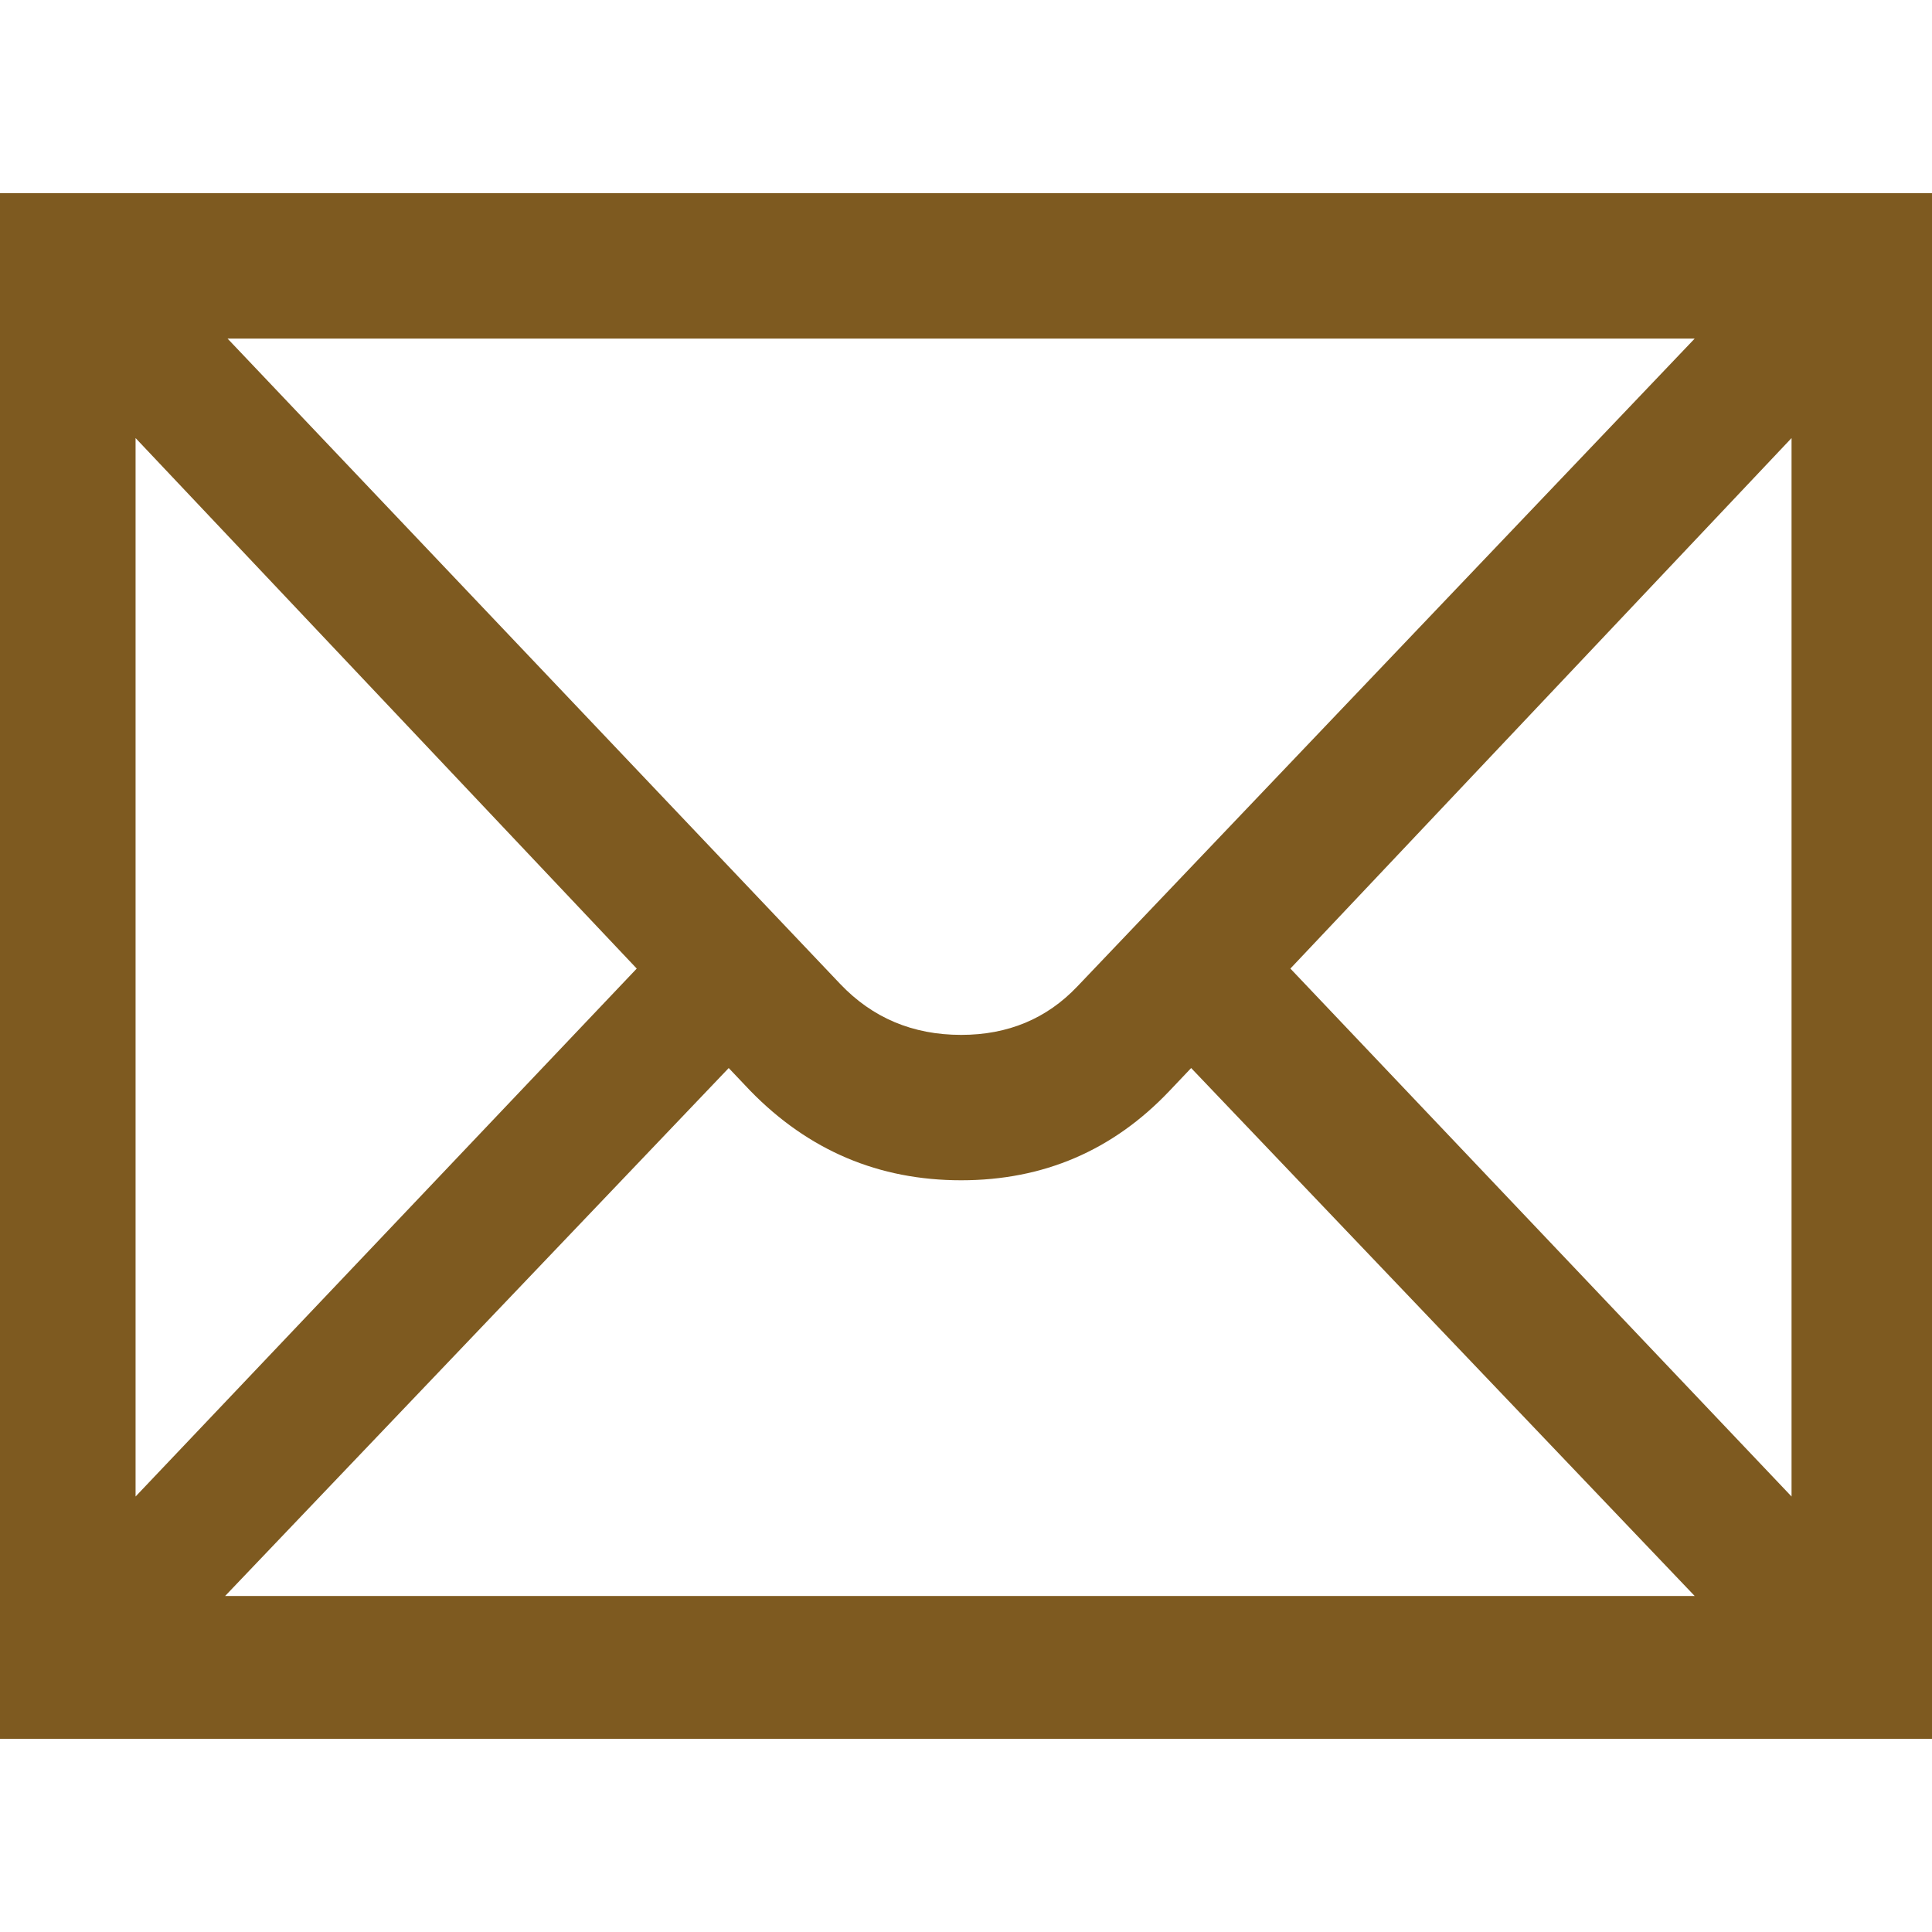 <svg xmlns="http://www.w3.org/2000/svg" version="1.0" width="500" height="500"><path style="line-height:125%;-inkscape-font-specification:NPSPICT3;text-align:start" d="M35.087 113.37l129.7 137.295-129.7 136.63zm403.496-25.743l-159.758 167.65c-7.942 8.367-17.968 12.55-30.077 12.55-12.531 0-22.978-4.405-31.34-13.214L58.893 87.627zm25.068 299.668l-129.7-136.63 129.7-137.295zM58.262 413.038l130.33-136.63 5.641 5.942c15.042 15.403 33.213 23.104 54.515 23.104 21.3 0 39.261-7.701 53.883-23.104l5.64-5.943 130.312 136.63zM0 450h500V50H0z" font-weight="400" font-size="40" font-family="NPSPICT3" fill="#7e5a20"/></svg>